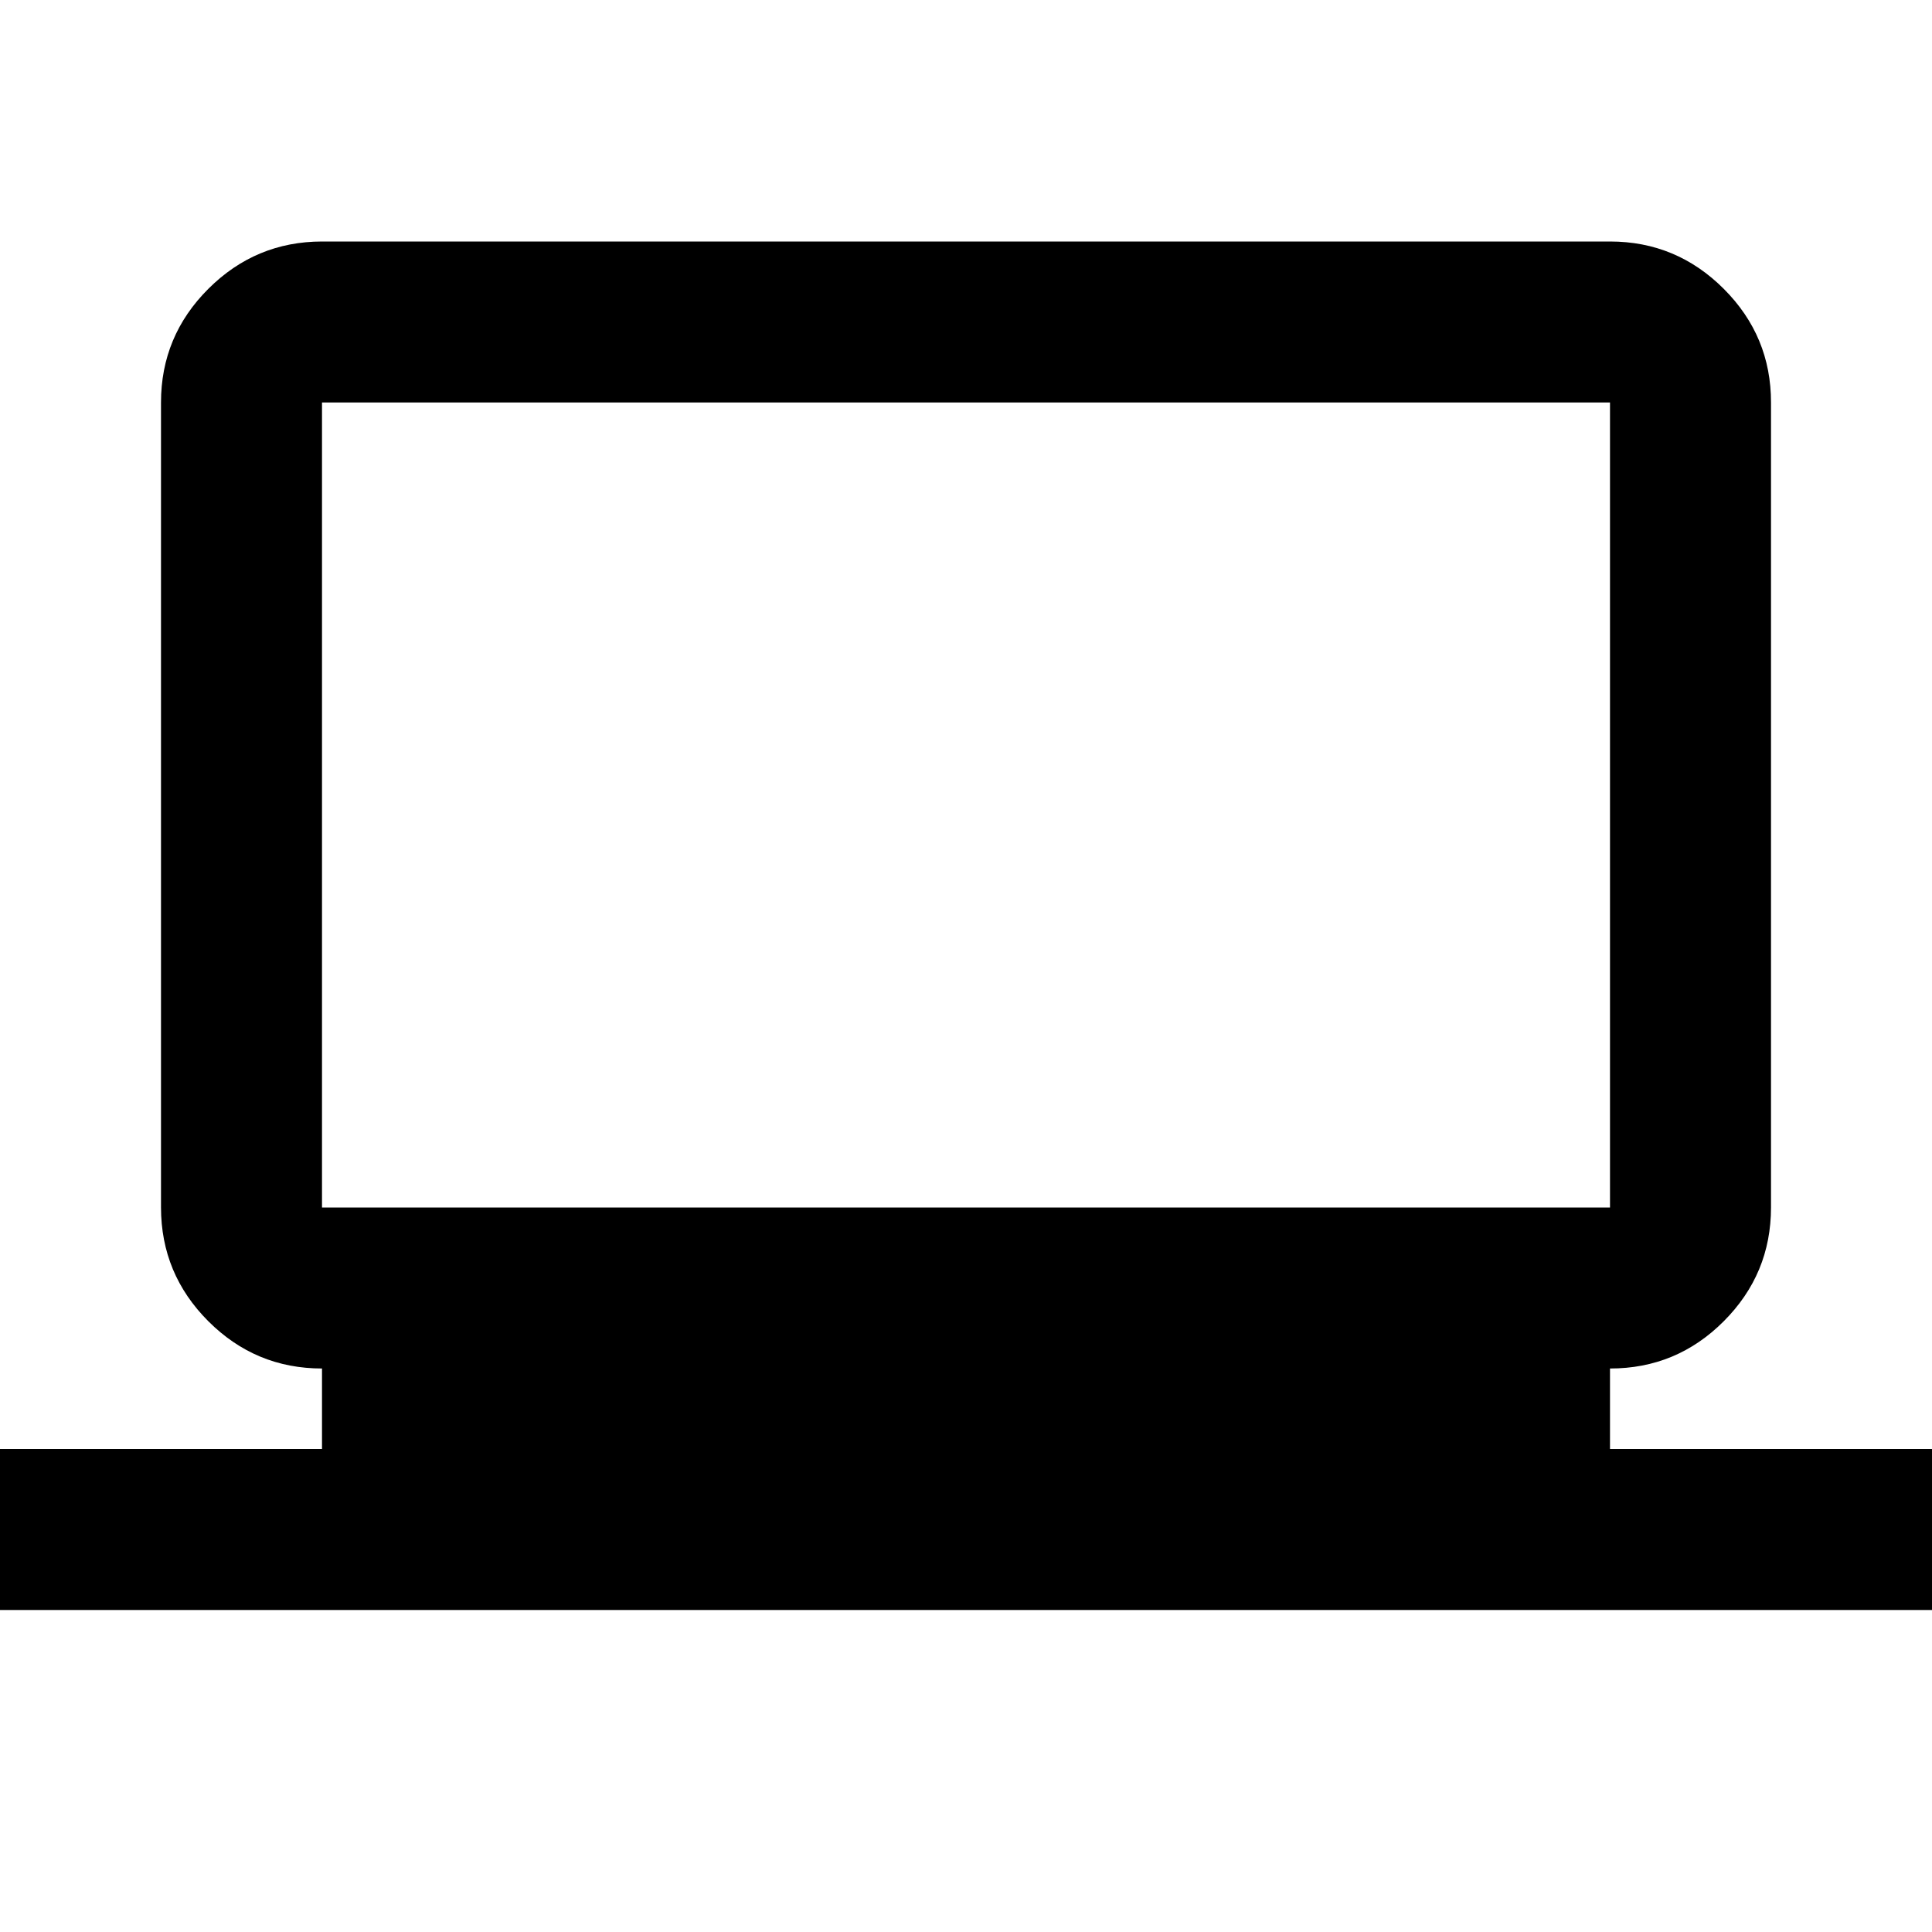 <svg xmlns="http://www.w3.org/2000/svg" viewBox="0 0 24 24" width="24" height="24"><path fill="currentColor" d="M0 20v-2h4v-1q-.825 0-1.412-.587T2 15V5q0-.825.588-1.412T4 3h16q.825 0 1.413.588T22 5v10q0 .825-.587 1.413T20 17v1h4v2zm4-5h16V5H4zm0 0V5z"/></svg>